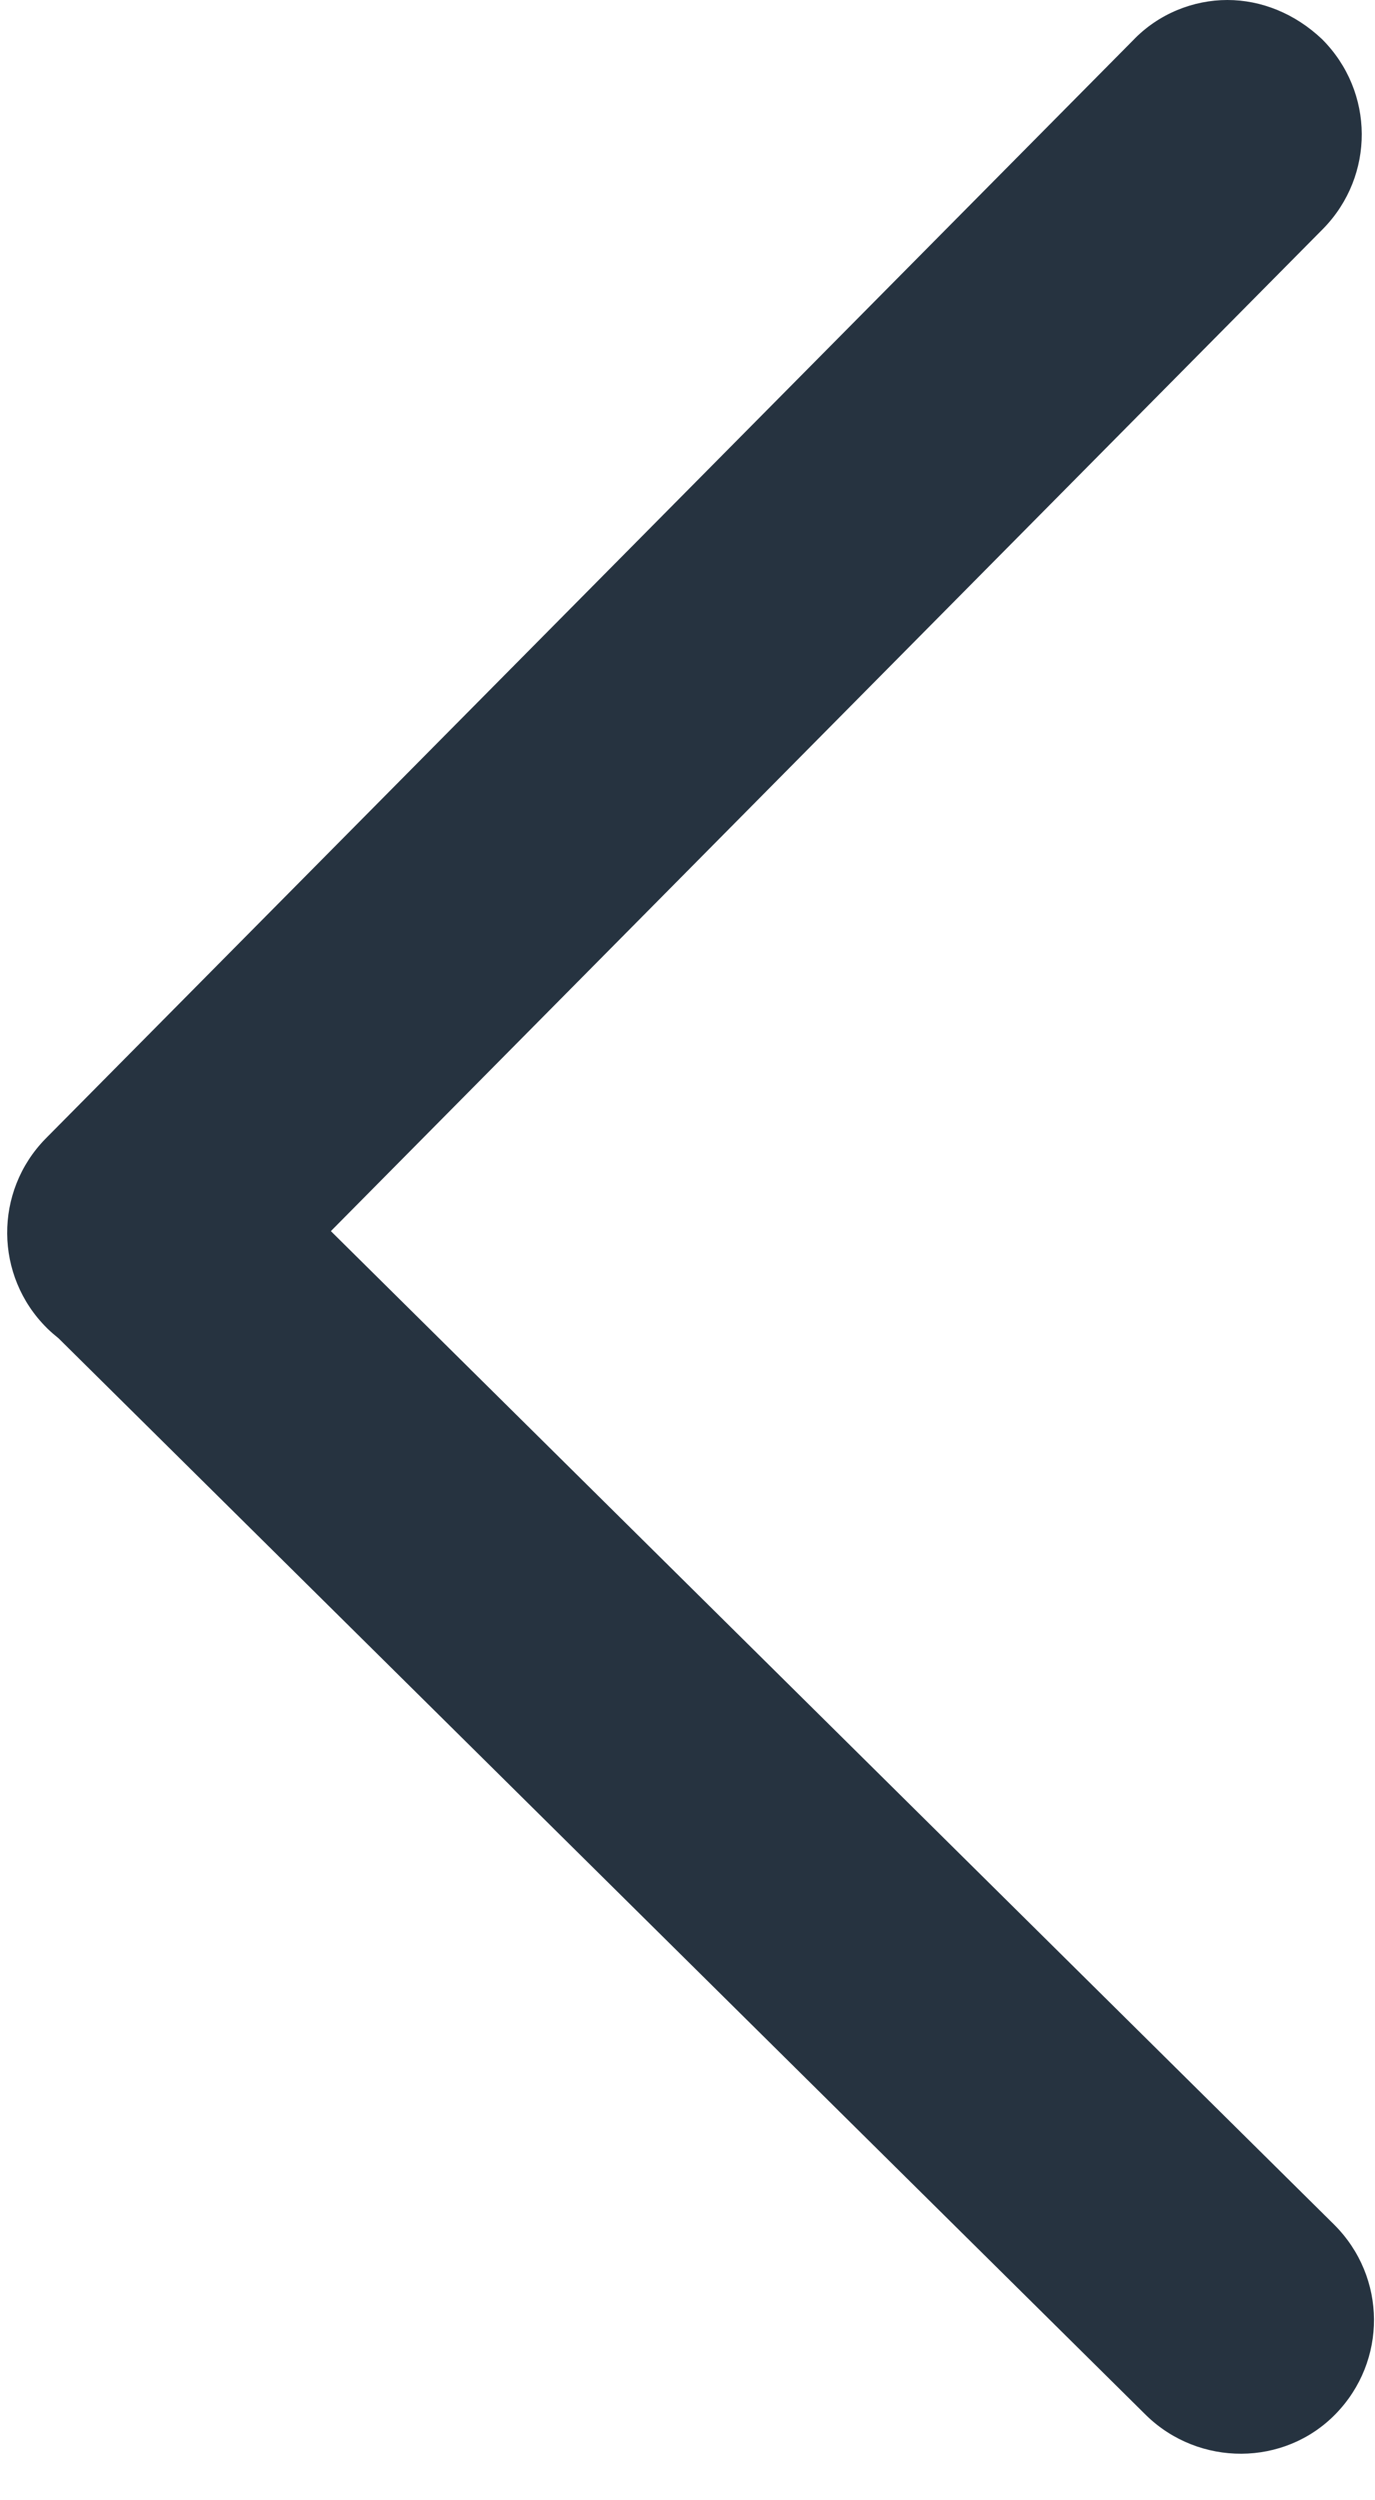 ﻿<?xml version="1.0" encoding="utf-8"?>
<svg version="1.1" xmlns:xlink="http://www.w3.org/1999/xlink" width="11px" height="20px" xmlns="http://www.w3.org/2000/svg">
  <g transform="matrix(1 0 0 1 -576 -133 )">
    <path d="M 10.587 1.828  L 2.647 9.848  L 10.674 17.796  C 11.096 18.218  11.096 18.888  10.685 19.31  C 10.274 19.732  9.592 19.732  9.17 19.321  L 0.468 10.705  C 0.438 10.681  0.409 10.656  0.381 10.629  C 0.379 10.627  0.377 10.625  0.375 10.623  C -0.044 10.207  -0.049 9.531  0.364 9.109  L 9.062 0.325  C 9.268 0.108  9.549 0  9.819 0  C 10.09 0  10.36 0.108  10.577 0.314  C 10.998 0.736  10.998 1.406  10.587 1.828  Z " fill-rule="nonzero" fill="#263340" stroke="none" transform="matrix(1 0 0 1 576 133 )" />
  </g>
</svg>